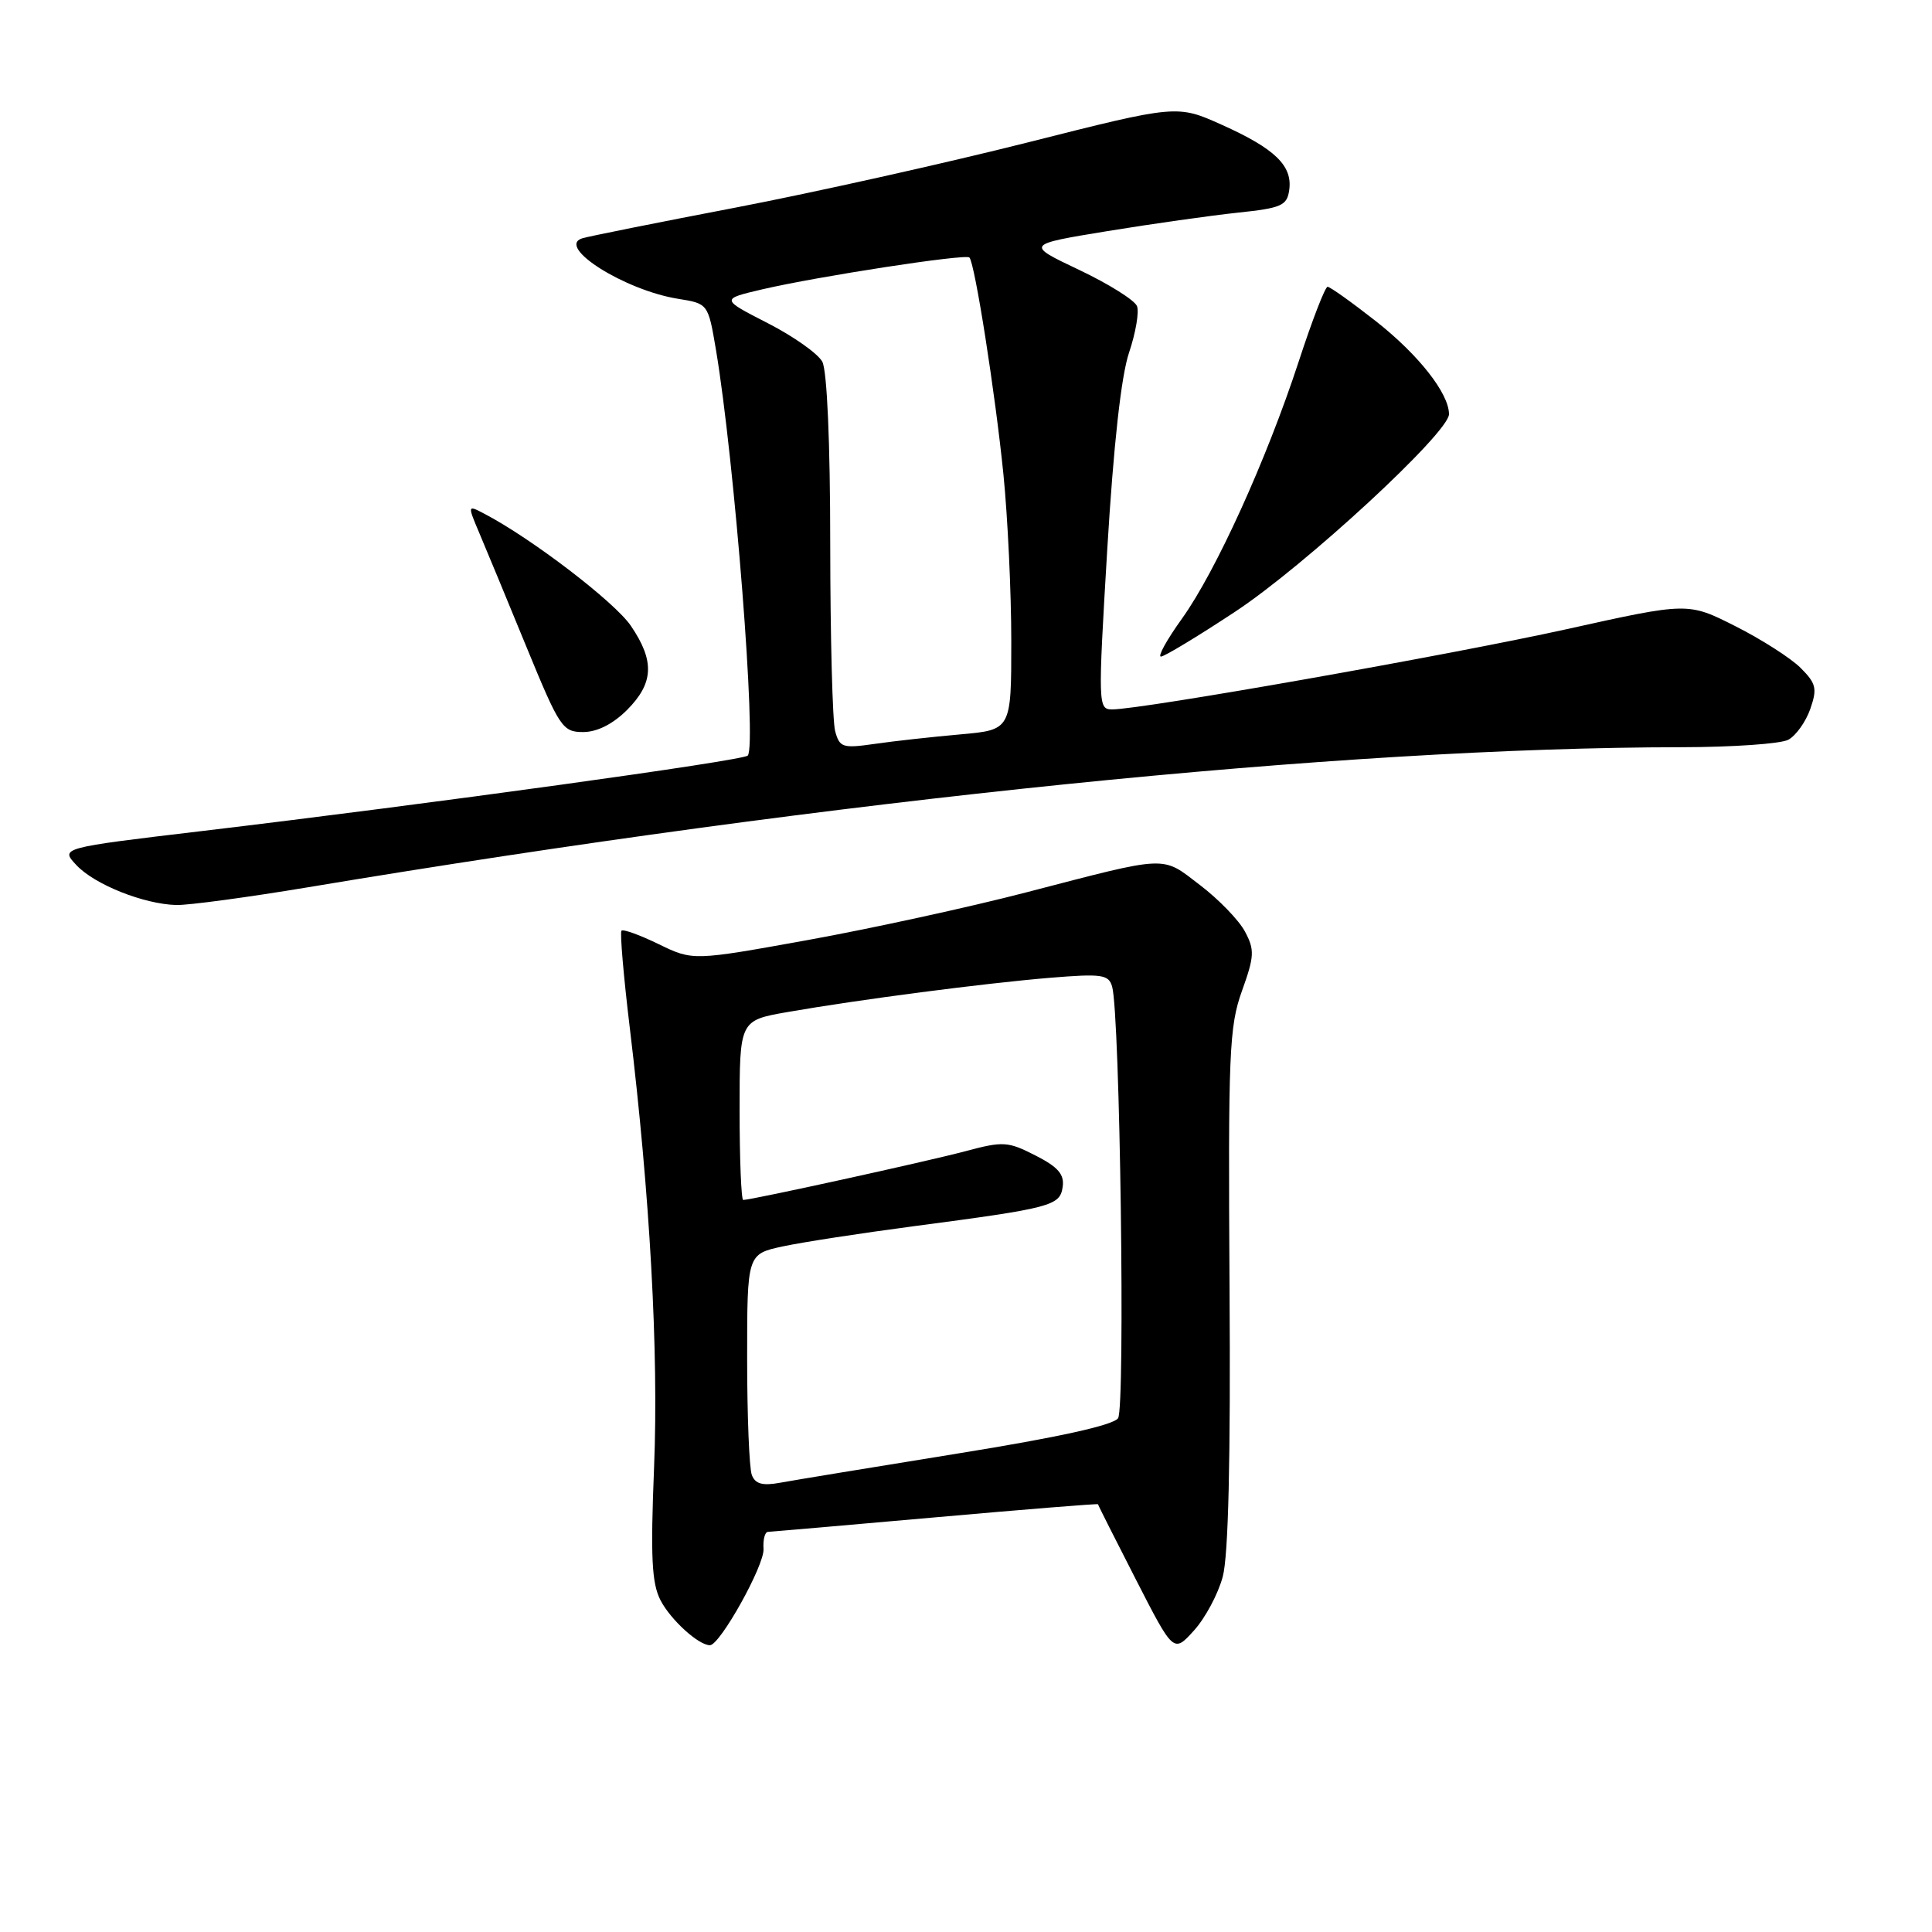 <?xml version="1.0" encoding="UTF-8" standalone="no"?>
<!DOCTYPE svg PUBLIC "-//W3C//DTD SVG 1.1//EN" "http://www.w3.org/Graphics/SVG/1.1/DTD/svg11.dtd" >
<svg xmlns="http://www.w3.org/2000/svg" xmlns:xlink="http://www.w3.org/1999/xlink" version="1.1" viewBox="0 0 256 256">
 <g >
 <path fill="currentColor"
d=" M 162.02 208.92 C 162.77 206.15 163.07 193.35 162.92 170.63 C 162.73 139.58 162.87 136.03 164.56 131.32 C 166.22 126.70 166.26 125.86 164.96 123.43 C 164.17 121.94 161.49 119.17 159.01 117.28 C 153.85 113.34 155.05 113.29 135.92 118.26 C 128.46 120.20 115.48 123.03 107.09 124.55 C 91.82 127.31 91.82 127.31 87.29 125.11 C 84.80 123.90 82.58 123.09 82.35 123.32 C 82.13 123.54 82.62 129.30 83.44 136.11 C 86.13 158.38 87.28 179.16 86.67 194.37 C 86.19 206.33 86.35 209.79 87.53 212.06 C 88.87 214.64 92.56 218.00 94.07 218.00 C 95.40 218.00 101.32 207.38 101.17 205.25 C 101.09 204.01 101.35 202.99 101.76 202.98 C 102.17 202.96 112.17 202.10 123.99 201.05 C 135.81 200.00 145.48 199.22 145.49 199.32 C 145.49 199.42 147.75 203.90 150.50 209.27 C 155.50 219.04 155.50 219.04 158.20 216.06 C 159.69 214.42 161.41 211.21 162.02 208.92 Z  M 40.86 117.56 C 110.89 105.87 177.82 99.04 222.82 99.01 C 229.59 99.00 235.95 98.56 236.96 98.02 C 237.97 97.48 239.27 95.65 239.87 93.95 C 240.81 91.24 240.66 90.57 238.59 88.50 C 237.30 87.21 233.41 84.72 229.96 82.98 C 223.67 79.80 223.67 79.80 207.59 83.37 C 192.07 86.80 151.32 94.00 147.37 94.00 C 145.50 94.00 145.48 93.49 146.72 72.75 C 147.55 58.99 148.56 49.82 149.60 46.74 C 150.48 44.12 150.96 41.35 150.66 40.57 C 150.37 39.79 146.92 37.63 143.01 35.77 C 135.90 32.40 135.90 32.40 146.70 30.63 C 152.64 29.66 160.43 28.56 164.00 28.18 C 169.81 27.57 170.54 27.25 170.83 25.17 C 171.28 21.96 168.94 19.70 161.93 16.55 C 155.97 13.87 155.97 13.87 136.23 18.86 C 125.38 21.60 107.95 25.49 97.50 27.50 C 87.05 29.50 77.89 31.34 77.14 31.58 C 73.66 32.71 82.79 38.46 89.83 39.59 C 93.83 40.23 93.83 40.23 94.87 46.36 C 97.33 61.03 100.30 98.82 99.08 100.12 C 98.45 100.79 57.01 106.52 26.74 110.12 C 7.98 112.35 7.98 112.35 10.13 114.64 C 12.54 117.21 19.04 119.80 23.36 119.92 C 24.94 119.96 32.81 118.90 40.86 117.56 Z  M 83.08 94.08 C 86.63 90.52 86.77 87.59 83.59 82.92 C 81.46 79.78 70.46 71.36 64.21 68.09 C 61.93 66.89 61.93 66.89 63.54 70.70 C 64.43 72.79 67.23 79.56 69.77 85.75 C 74.15 96.41 74.54 97.00 77.27 97.00 C 79.12 97.00 81.20 95.95 83.08 94.08 Z  M 163.64 81.07 C 172.90 74.97 192.00 57.33 192.00 54.88 C 191.99 52.12 187.96 47.00 182.30 42.55 C 179.11 40.05 176.24 38.00 175.91 38.00 C 175.59 38.00 173.86 42.46 172.08 47.92 C 167.81 60.96 161.09 75.74 156.61 81.98 C 154.63 84.74 153.37 87.00 153.83 87.00 C 154.28 87.00 158.70 84.33 163.64 81.07 Z  M 99.62 195.44 C 99.28 194.56 99.00 187.61 99.00 180.00 C 99.00 166.17 99.00 166.17 103.75 165.15 C 106.36 164.59 114.12 163.40 121.00 162.49 C 139.37 160.07 140.45 159.78 140.81 157.27 C 141.05 155.61 140.20 154.63 137.21 153.11 C 133.55 151.24 132.93 151.20 127.89 152.55 C 122.90 153.88 99.58 159.00 98.48 159.00 C 98.22 159.00 98.00 153.65 98.00 147.10 C 98.00 135.21 98.00 135.21 104.36 134.10 C 113.80 132.45 130.47 130.28 139.17 129.56 C 145.99 129.00 146.90 129.13 147.36 130.72 C 148.41 134.32 149.12 186.49 148.15 187.92 C 147.51 188.85 140.21 190.46 126.84 192.61 C 115.65 194.42 105.09 196.15 103.37 196.47 C 101.04 196.90 100.07 196.63 99.62 195.44 Z  M 110.66 96.87 C 110.31 95.56 110.02 84.46 110.01 72.18 C 110.01 58.71 109.59 49.10 108.96 47.93 C 108.39 46.86 105.13 44.56 101.71 42.81 C 95.50 39.63 95.50 39.63 101.00 38.34 C 108.38 36.62 127.95 33.61 128.45 34.12 C 129.17 34.84 131.89 52.20 132.96 62.86 C 133.53 68.55 134.00 78.50 134.00 84.96 C 134.00 96.71 134.00 96.71 127.25 97.31 C 123.54 97.64 118.43 98.20 115.90 98.57 C 111.64 99.18 111.25 99.05 110.66 96.87 Z "/>
</g>
</svg>
